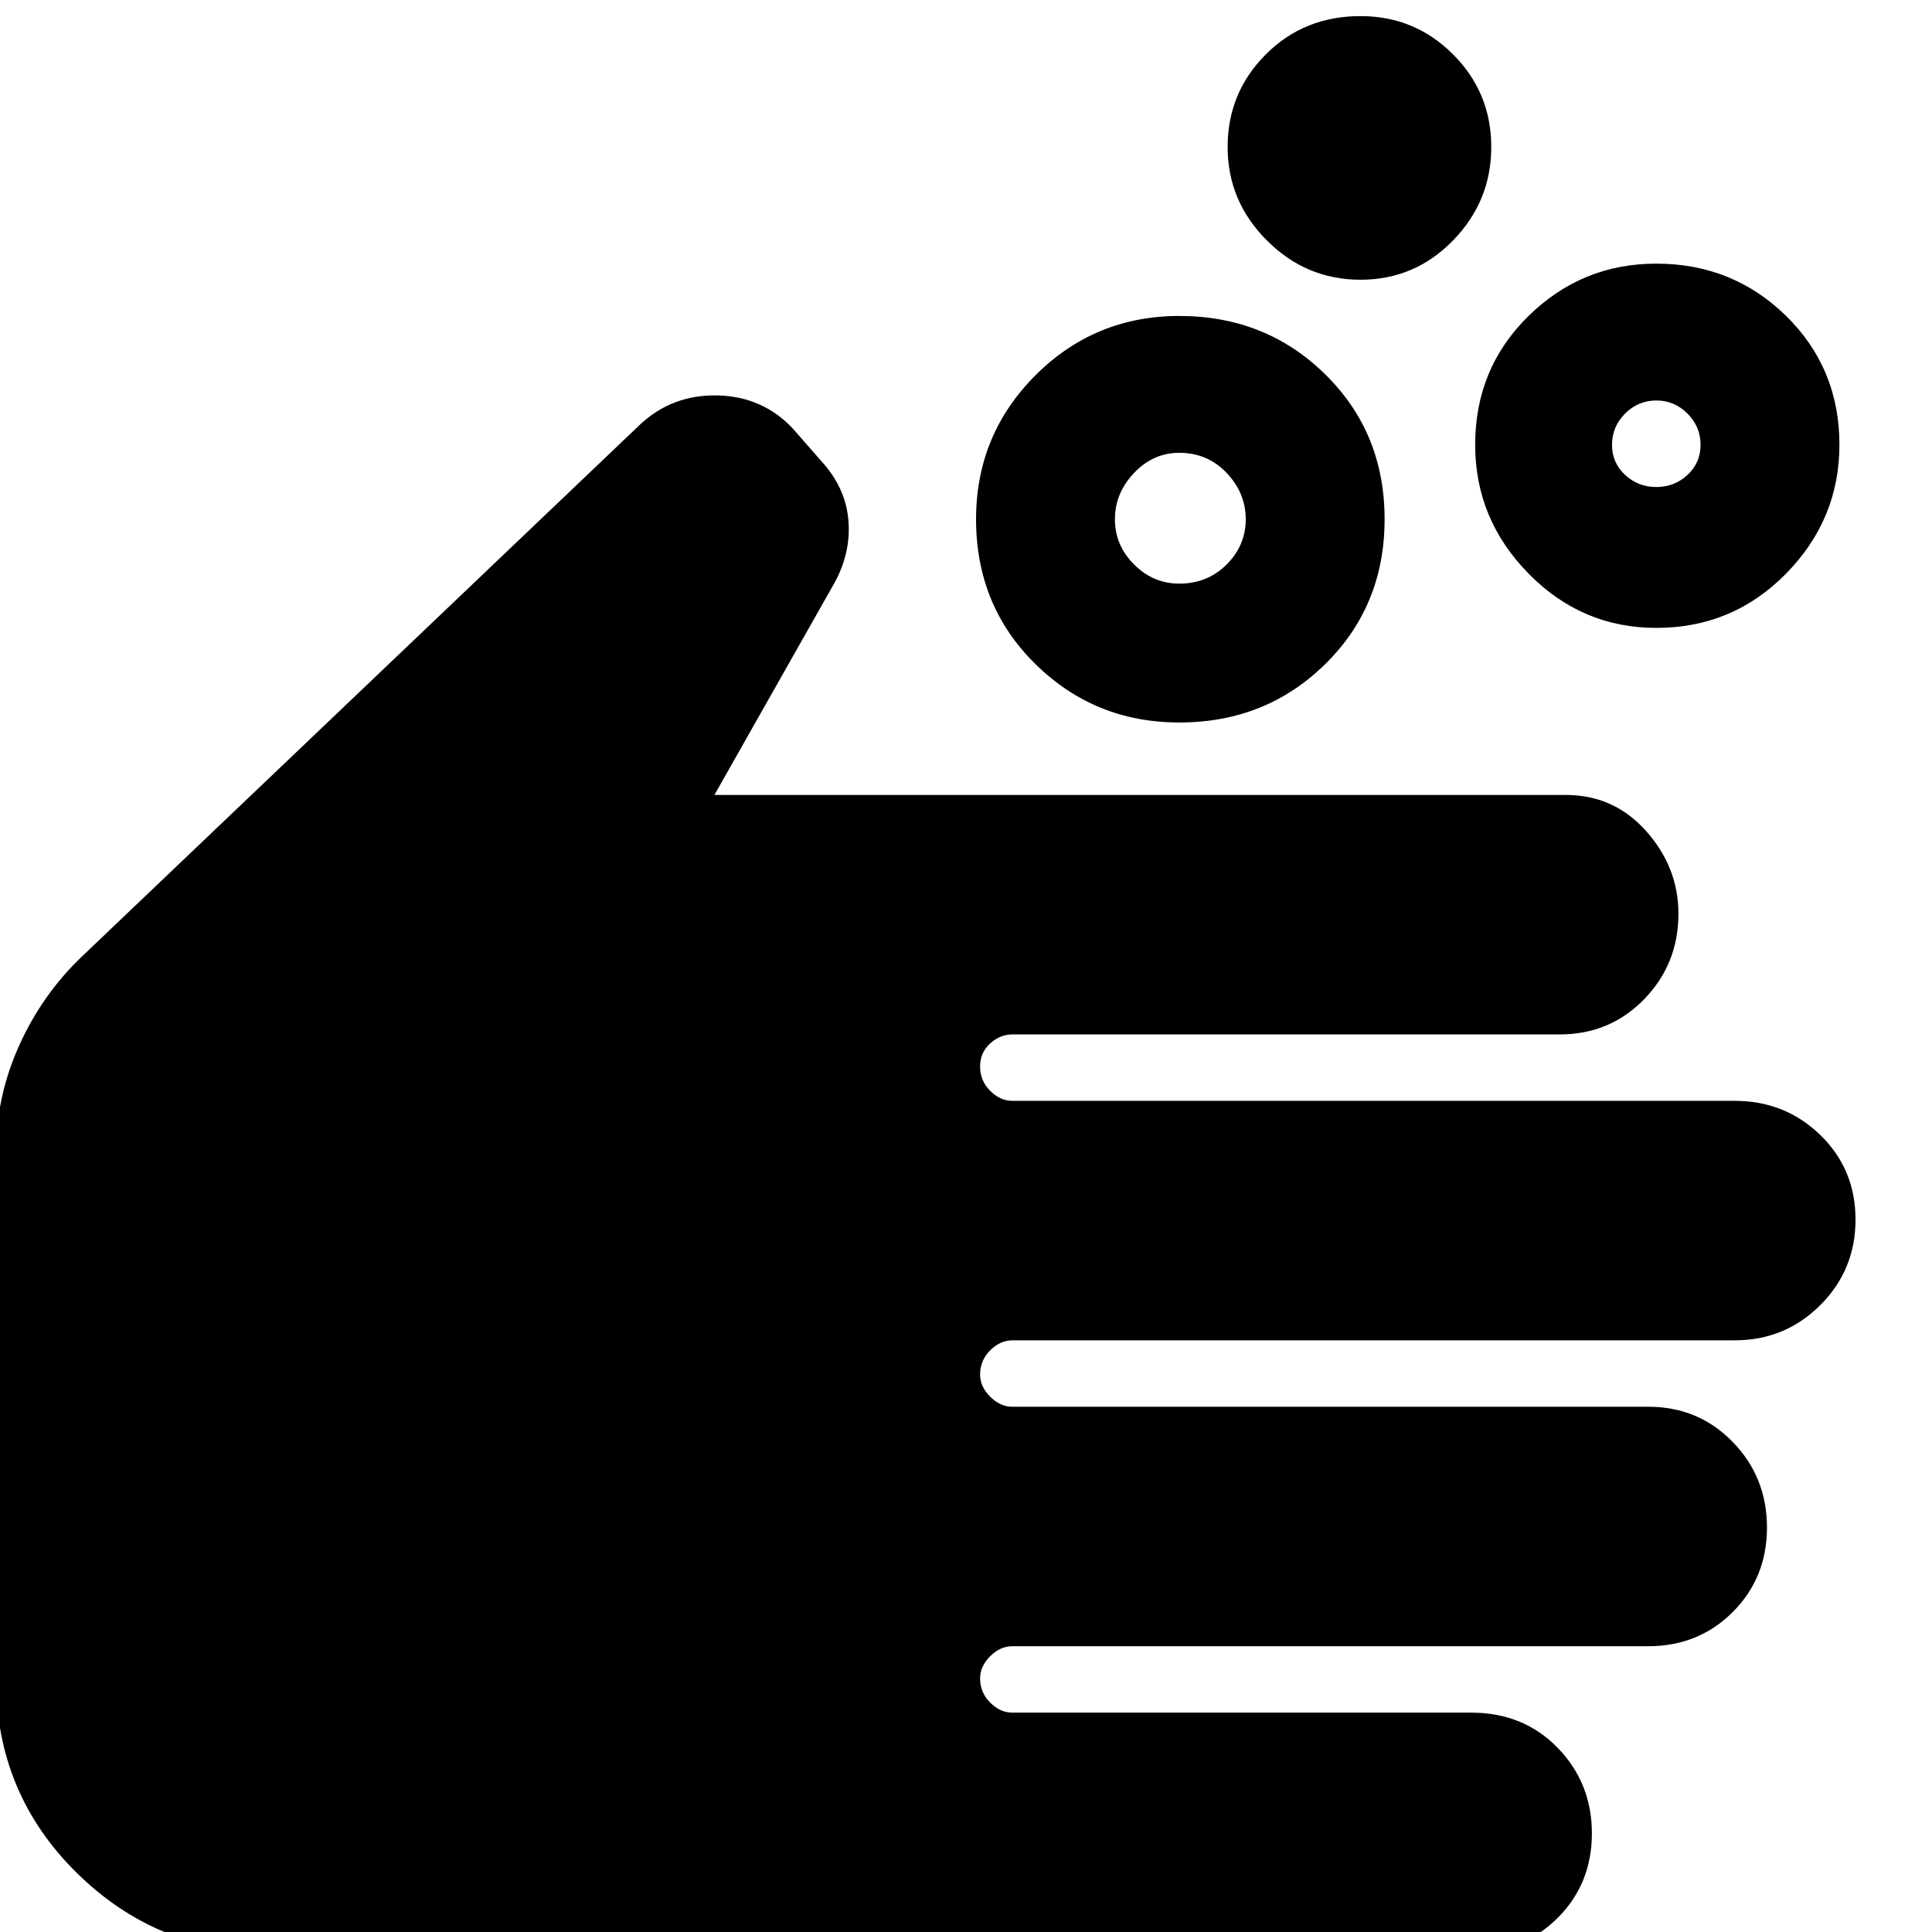 <svg xmlns="http://www.w3.org/2000/svg" height="24" width="24"><path d="M14.65 7.25Q15 7.25 15.238 7.012Q15.475 6.775 15.475 6.45Q15.475 6.125 15.238 5.875Q15 5.625 14.65 5.625Q14.325 5.625 14.088 5.875Q13.85 6.125 13.85 6.45Q13.85 6.775 14.088 7.012Q14.325 7.25 14.65 7.25ZM14.65 8.975Q13.6 8.975 12.863 8.25Q12.125 7.525 12.125 6.45Q12.125 5.4 12.863 4.662Q13.6 3.925 14.65 3.925Q15.725 3.925 16.462 4.65Q17.2 5.375 17.2 6.45Q17.2 7.525 16.462 8.25Q15.725 8.975 14.65 8.975ZM20.575 6.05Q20.8 6.05 20.962 5.9Q21.125 5.75 21.125 5.525Q21.125 5.3 20.962 5.137Q20.8 4.975 20.575 4.975Q20.35 4.975 20.188 5.137Q20.025 5.3 20.025 5.525Q20.025 5.75 20.188 5.9Q20.35 6.05 20.575 6.05ZM20.575 7.8Q19.65 7.8 18.988 7.125Q18.325 6.45 18.325 5.525Q18.325 4.575 18.988 3.925Q19.65 3.275 20.575 3.275Q21.525 3.275 22.188 3.925Q22.85 4.575 22.85 5.525Q22.85 6.45 22.188 7.125Q21.525 7.8 20.575 7.8ZM16.9 3.475Q16.225 3.475 15.738 2.987Q15.25 2.5 15.25 1.825Q15.25 1.15 15.725 0.675Q16.2 0.2 16.9 0.2Q17.575 0.2 18.05 0.675Q18.525 1.15 18.525 1.825Q18.525 2.5 18.05 2.987Q17.575 3.475 16.9 3.475ZM3.35 24.25Q1.95 24.25 0.95 23.262Q-0.05 22.275 -0.05 20.85V14.325Q-0.05 13.625 0.238 12.988Q0.525 12.35 1.025 11.875L7.95 5.275Q8.35 4.9 8.912 4.912Q9.475 4.925 9.85 5.325L10.2 5.725Q10.5 6.05 10.538 6.45Q10.575 6.85 10.375 7.225L8.875 9.875H19.45Q20.05 9.875 20.45 10.325Q20.85 10.775 20.85 11.35Q20.85 11.975 20.425 12.412Q20 12.85 19.375 12.85H12.575Q12.425 12.85 12.3 12.962Q12.175 13.075 12.175 13.25Q12.175 13.425 12.3 13.55Q12.425 13.675 12.575 13.675H21.55Q22.175 13.675 22.613 14.1Q23.05 14.525 23.05 15.15Q23.05 15.775 22.613 16.212Q22.175 16.65 21.55 16.65H12.575Q12.425 16.65 12.3 16.775Q12.175 16.9 12.175 17.075Q12.175 17.225 12.3 17.35Q12.425 17.475 12.575 17.475H20.475Q21.1 17.475 21.525 17.913Q21.95 18.35 21.95 18.975Q21.95 19.6 21.525 20.025Q21.1 20.45 20.475 20.45H12.575Q12.425 20.45 12.3 20.575Q12.175 20.7 12.175 20.85Q12.175 21.025 12.3 21.15Q12.425 21.275 12.575 21.275H18.275Q18.925 21.275 19.35 21.712Q19.775 22.15 19.775 22.775Q19.775 23.4 19.35 23.825Q18.925 24.25 18.275 24.25Z"/></svg>